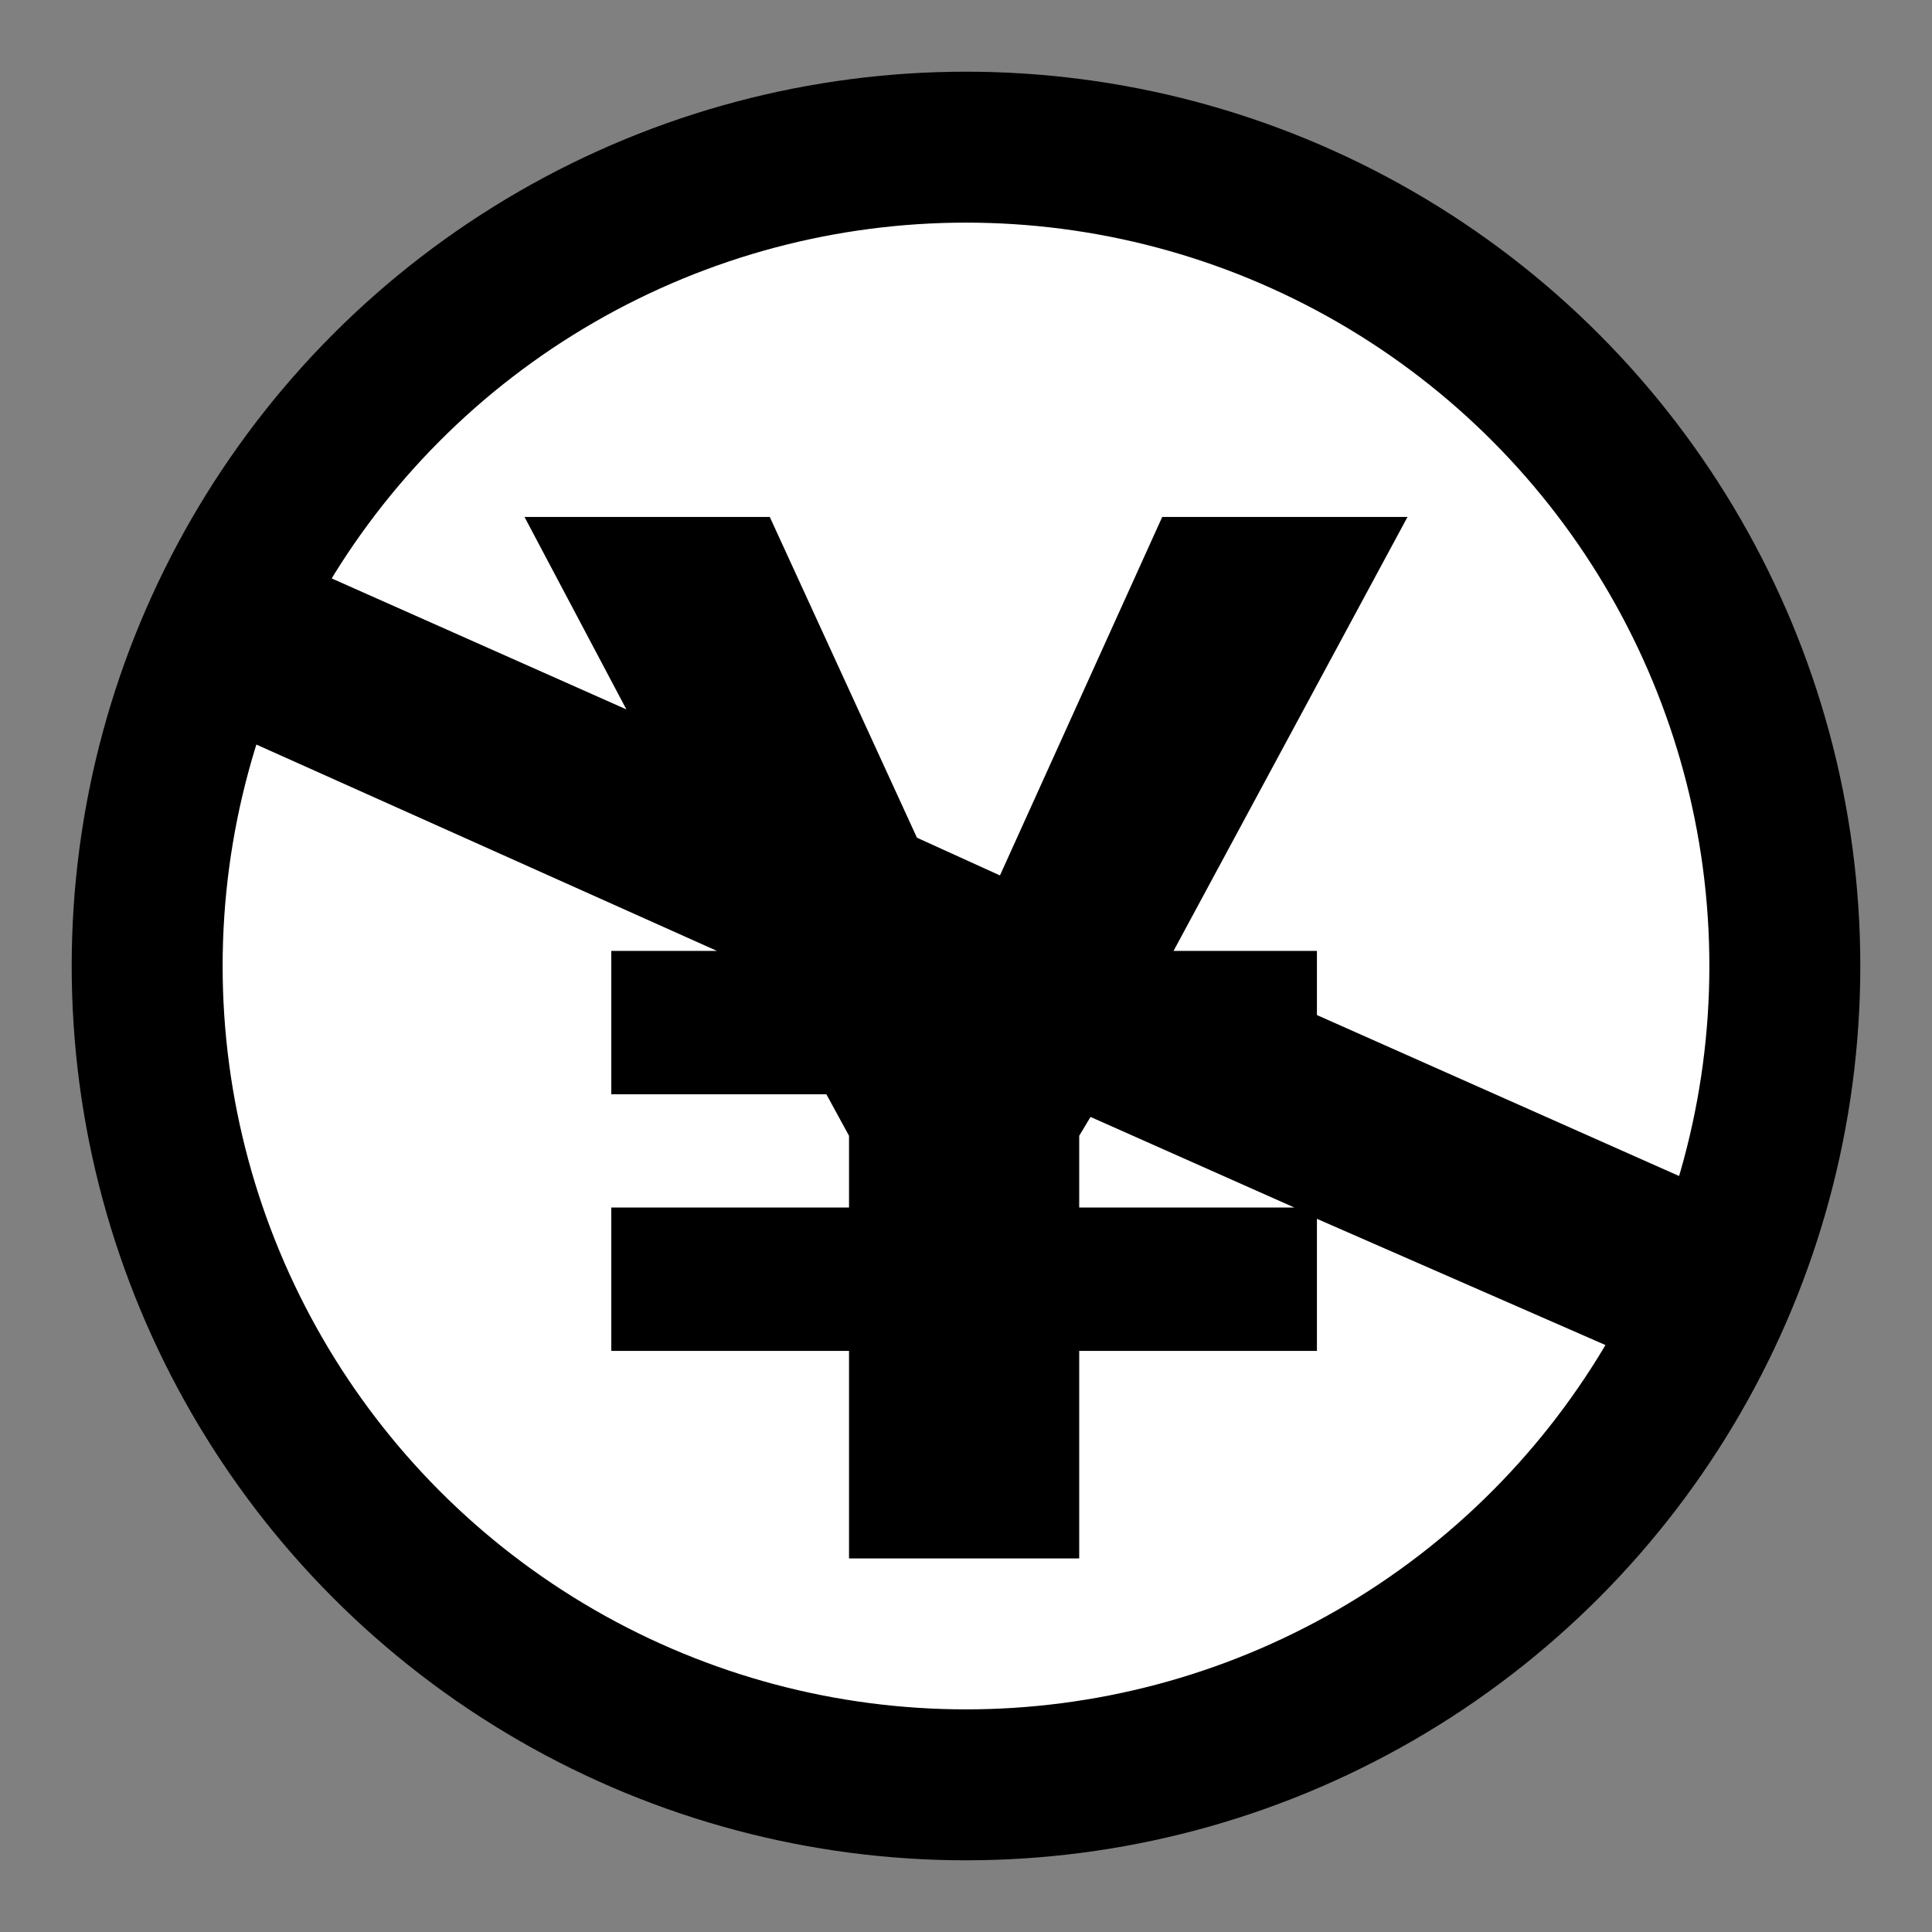 <svg xmlns="http://www.w3.org/2000/svg"
aria-label="CC NC JP" role="img"
viewBox="0 0 512 512">
<rect x="0" y="0" width="512" height="512" fill="#808080" stroke="none"/>
<circle cx="256" cy="256" r="217" fill="#fff" stroke-width="40" stroke="#000"/>
<path d="M65 196l125 56h-28v38h57l6 11v19h-63v38h63v55h61v-55h63v-35l80 35c-8 13 19-45 19-45l-99-44v-17h-38l62-115h-65l-43 95-22-10-39-85h-65l27 51-81-36c9-14-20 44-20 44zm278 124h-57v-19l3-5z"/>
</svg>

